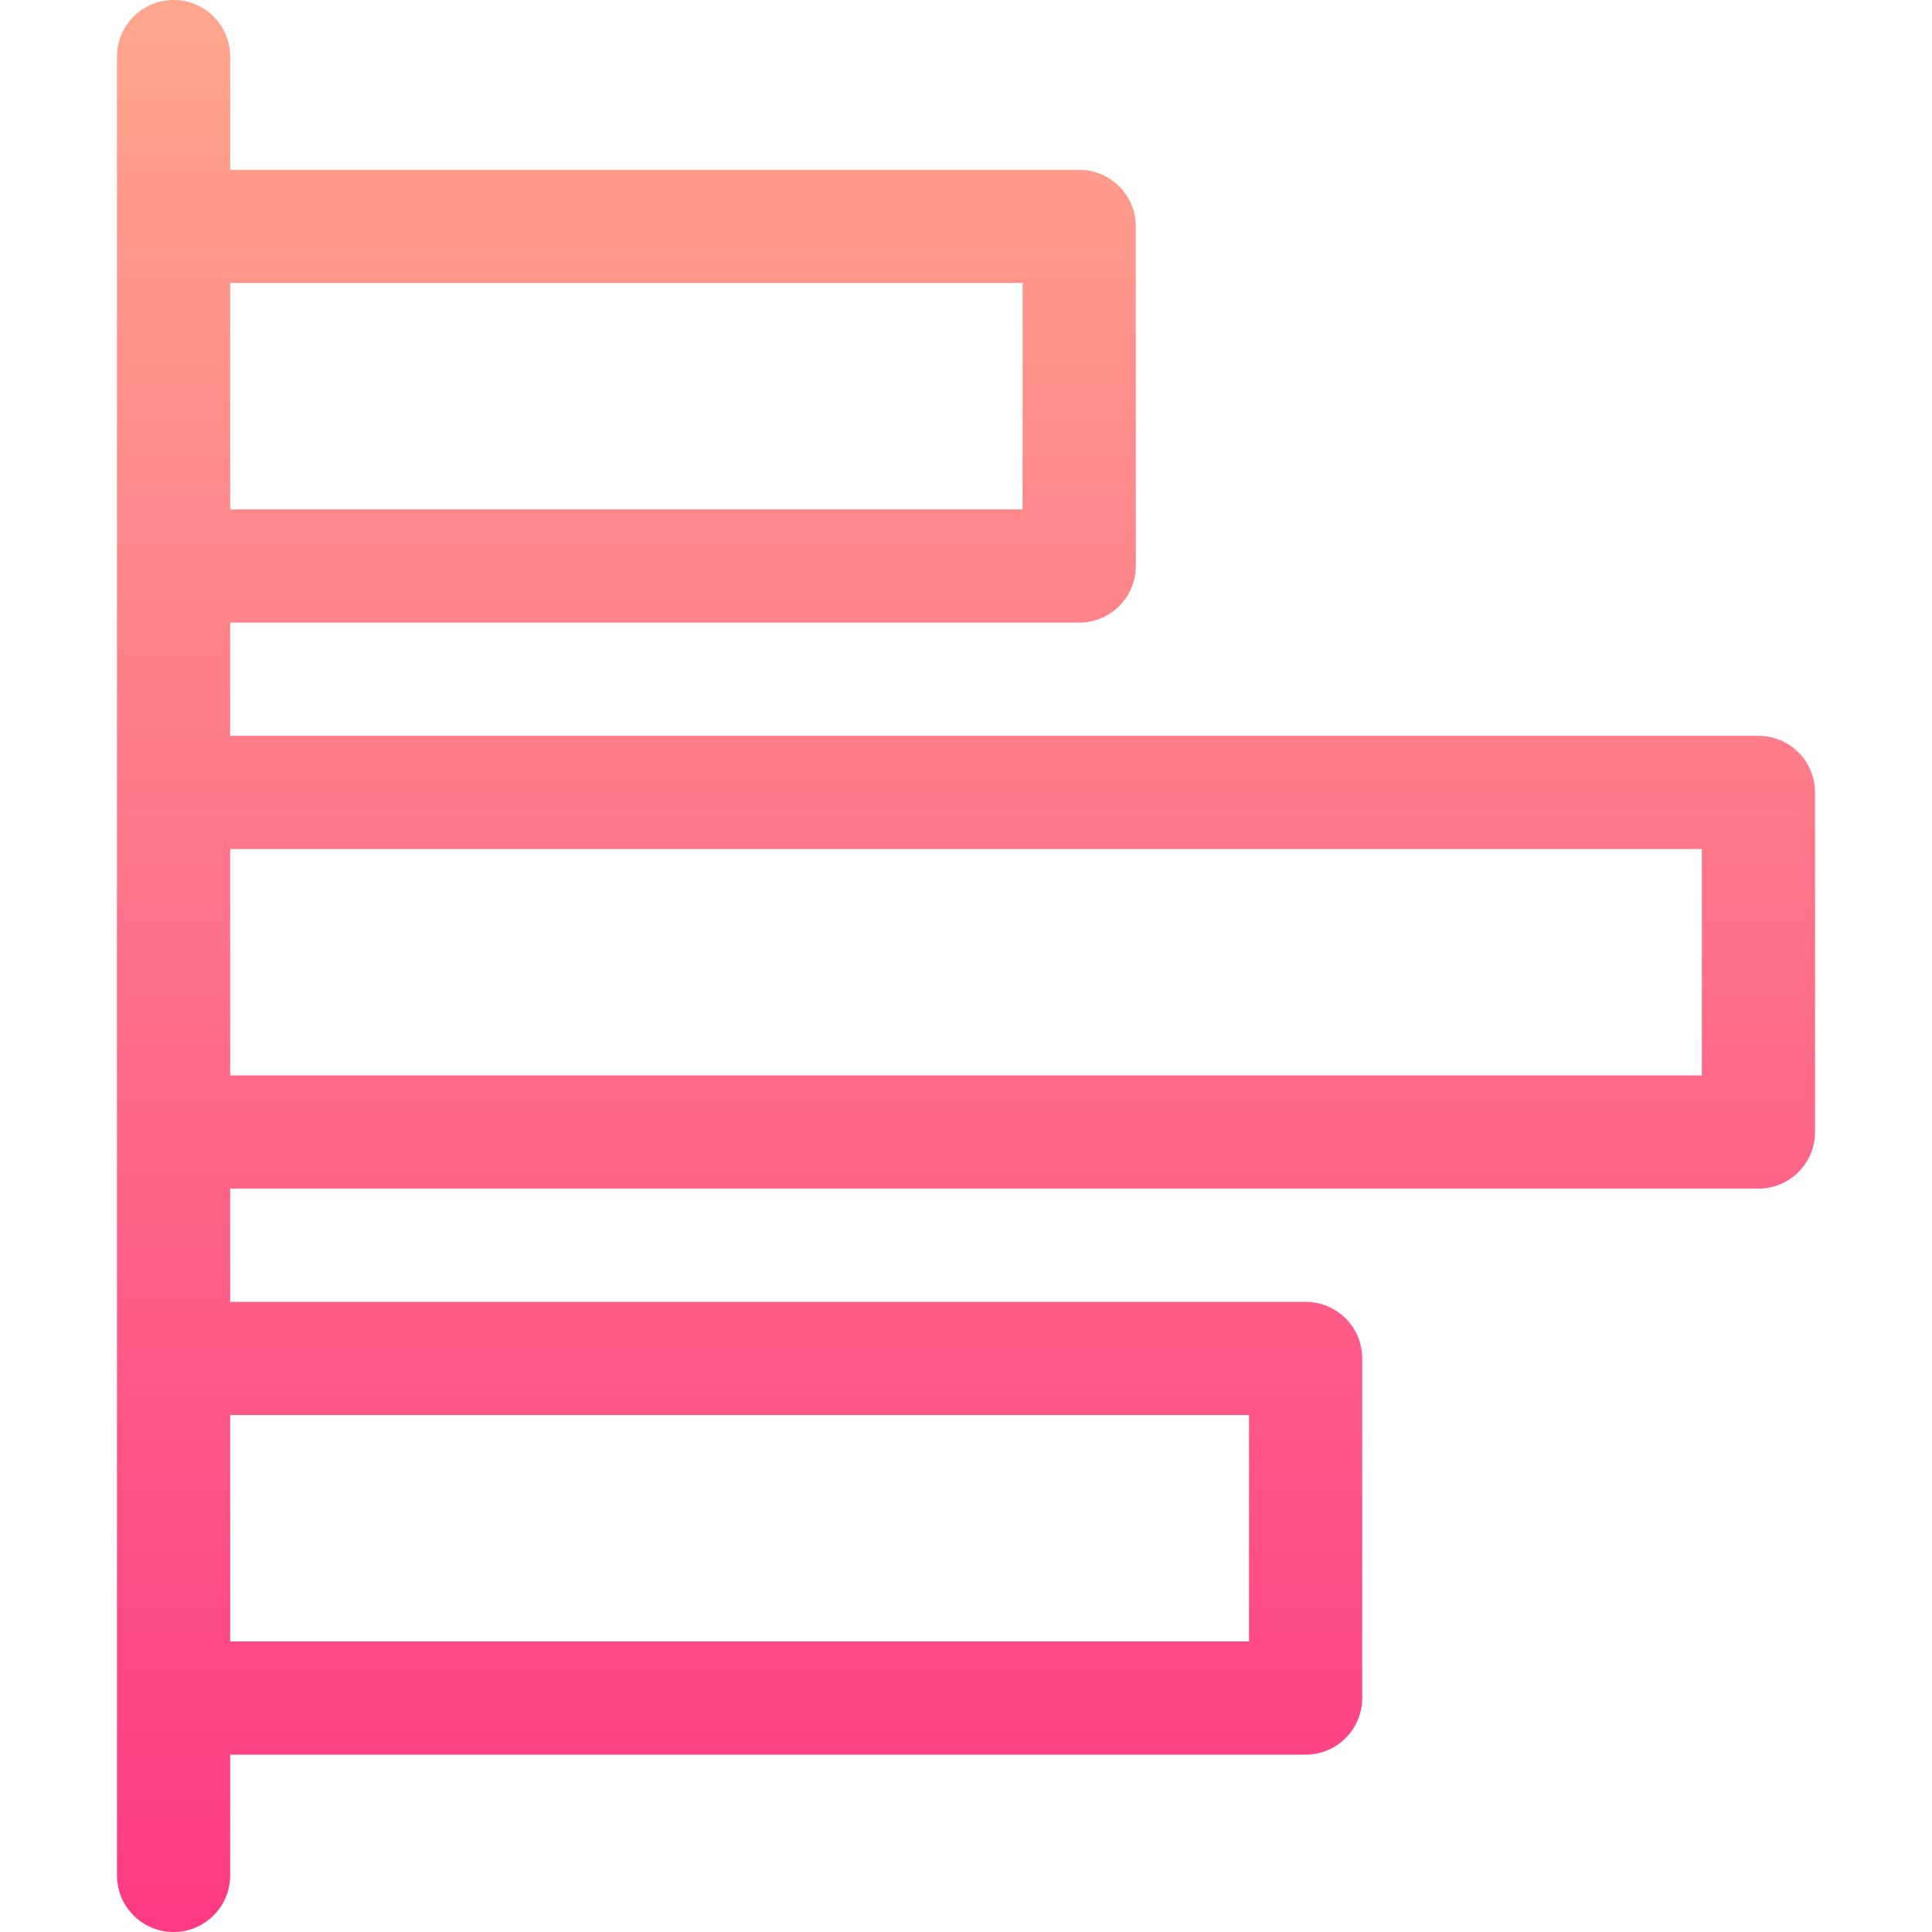 <svg id="Capa_1" enable-background="new 0 0 512 512" height="512" viewBox="0 0 512 512" width="512" xmlns="http://www.w3.org/2000/svg" xmlns:xlink="http://www.w3.org/1999/xlink"><linearGradient id="SVGID_1_" gradientUnits="userSpaceOnUse" x1="256" x2="256" y1="512" y2="0"><stop offset="0" stop-color="#fd3a84"/><stop offset="1" stop-color="#ffa68d"/></linearGradient><g><g><g><path d="m466 195h-405v-30h225c8.284 0 15-6.716 15-15v-90c0-8.284-6.716-15-15-15h-225v-30c0-8.284-6.716-15-15-15s-15 6.716-15 15v482c0 8.284 6.716 15 15 15s15-6.716 15-15v-32h285c8.284 0 15-6.716 15-15v-90c0-8.284-6.716-15-15-15h-285v-30h405c8.284 0 15-6.716 15-15v-90c0-8.284-6.716-15-15-15zm-405-120h210v60h-210zm270 300v60h-270v-60zm120-90h-390v-60h390z" fill="url(#SVGID_1_)"/></g></g></g></svg>